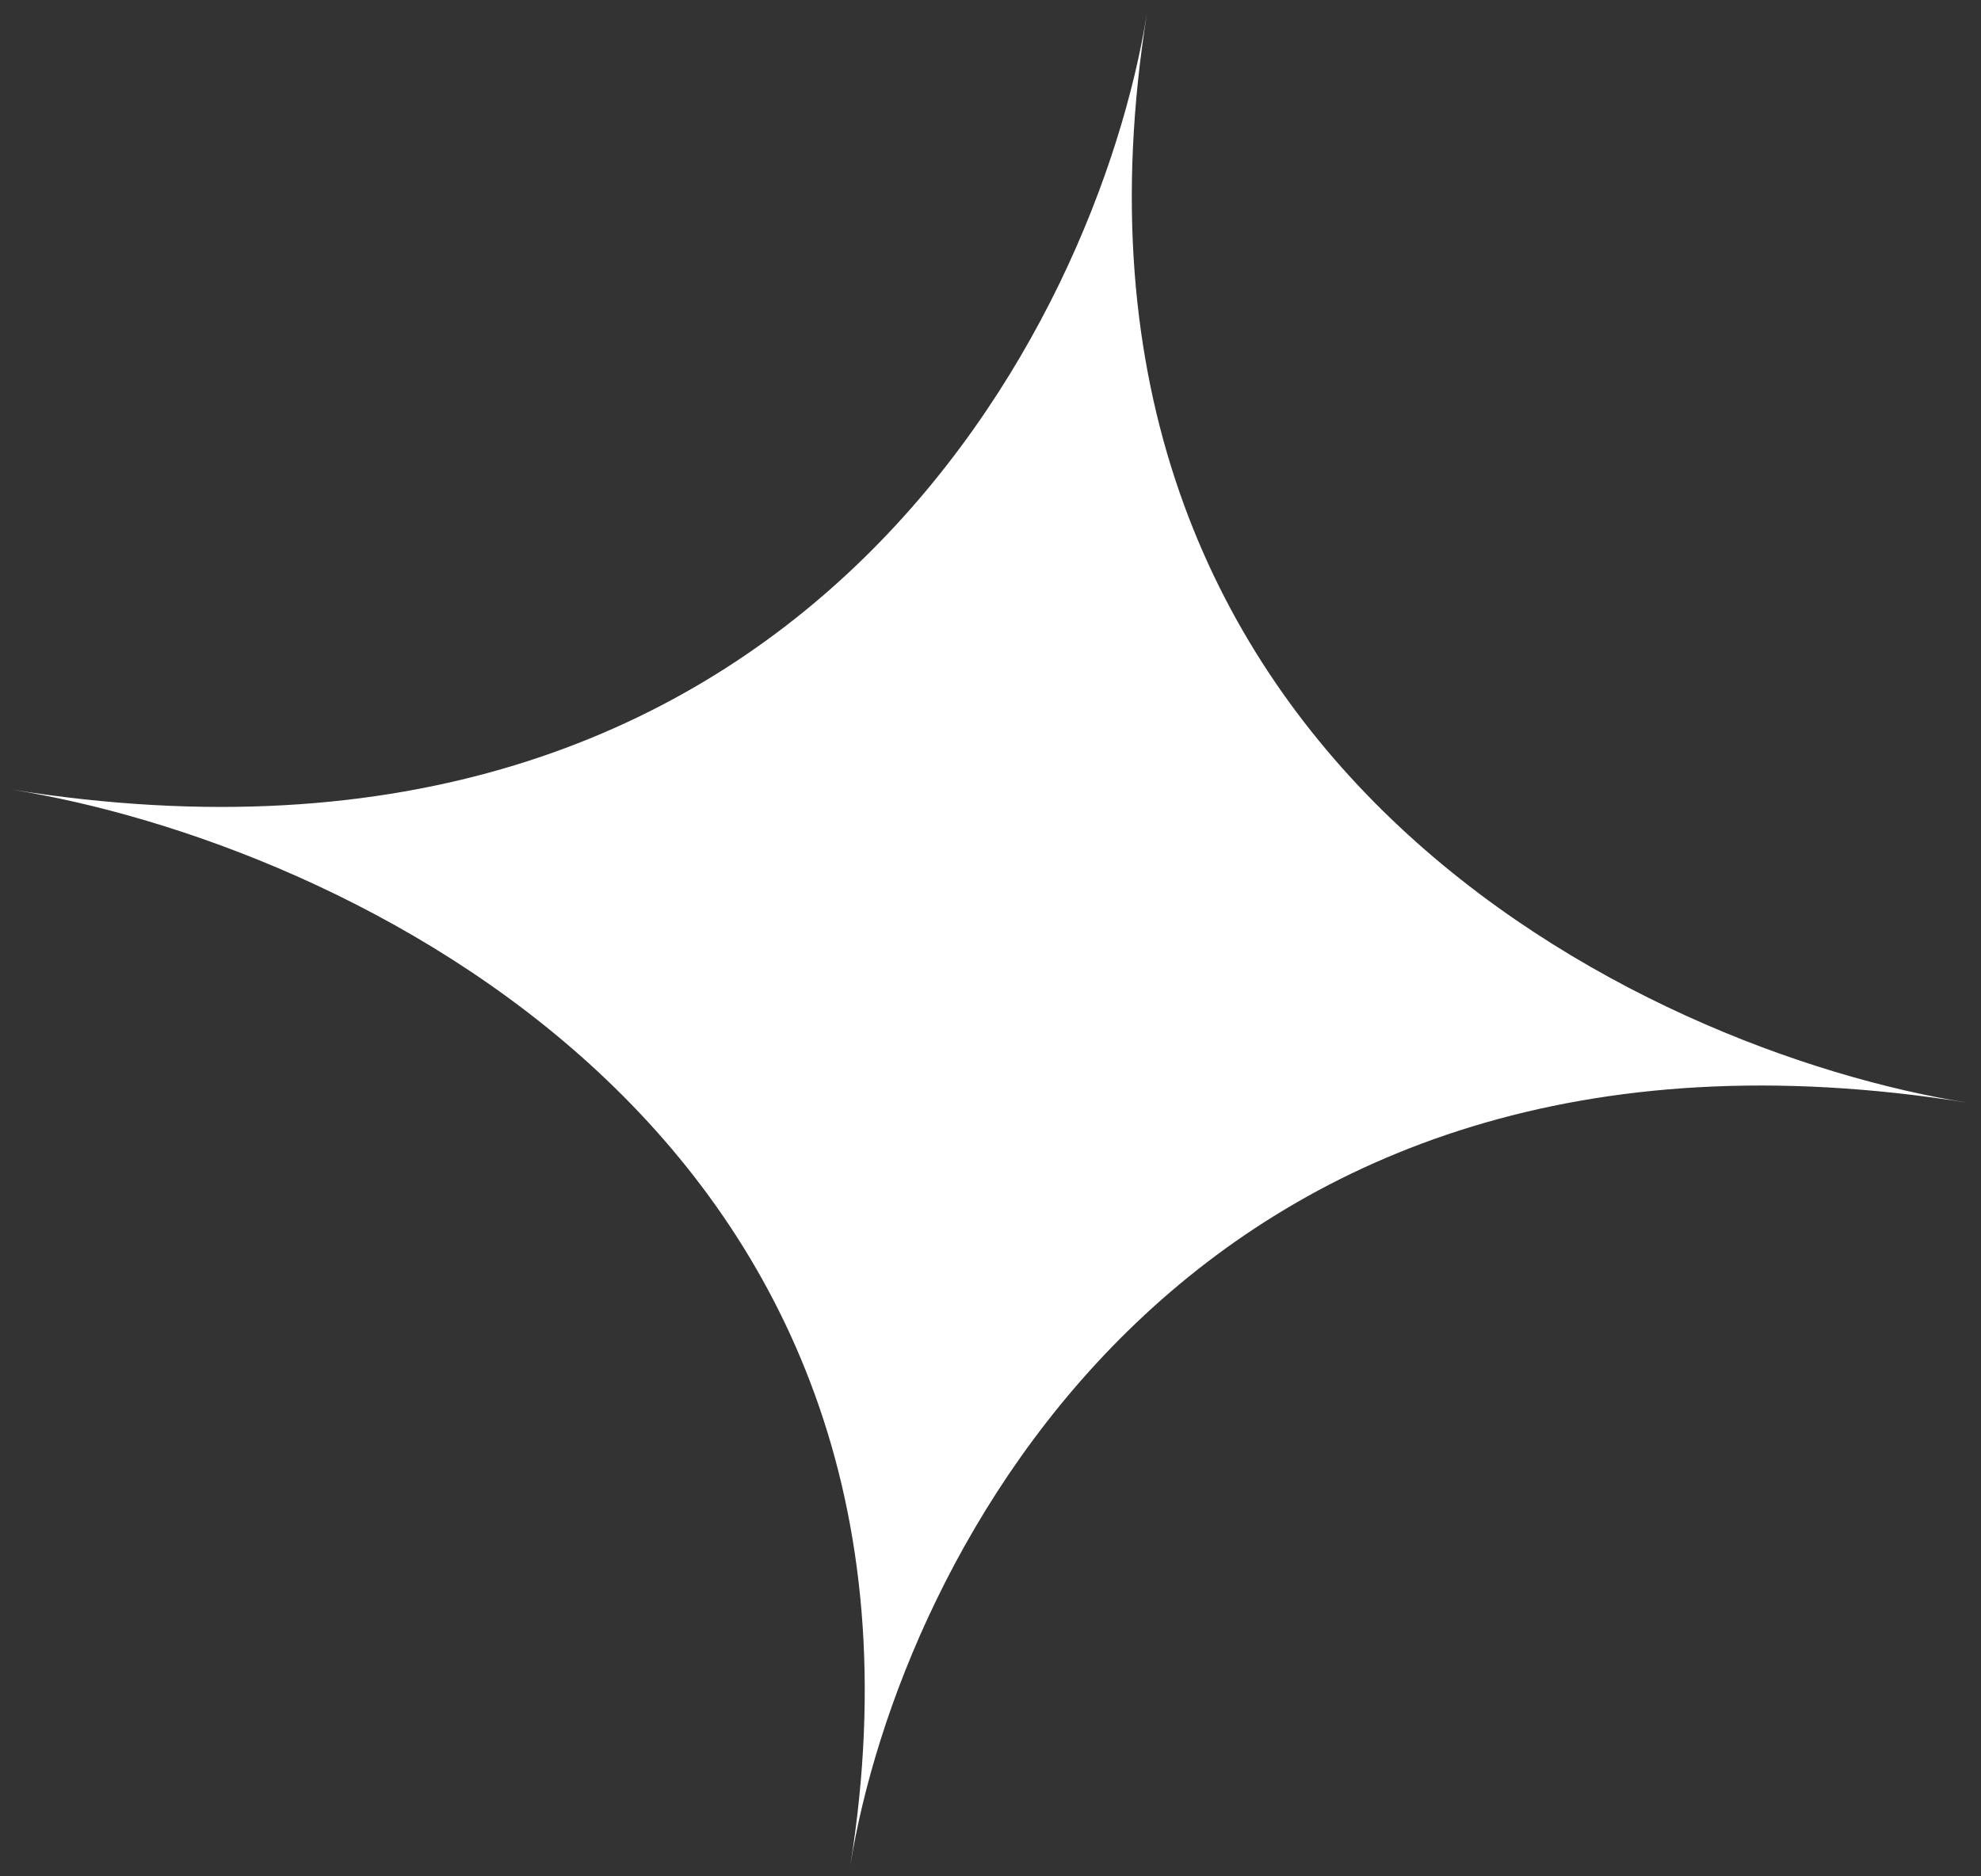 <svg width="38" height="36" viewBox="0 0 38 36" fill="none" xmlns="http://www.w3.org/2000/svg">
<rect x="0" y="0" width="38" height="36" fill="#333333" stroke="none"/>
<path d="M37.738 21.156C22.853 18.773 17.251 29.925 16.31 35.798C18.567 21.701 6.521 16.157 0.216 15.148C15.348 17.571 21.045 6.226 22.002 0.251C19.706 14.592 31.536 20.163 37.738 21.156Z" fill="white"/>
</svg>
